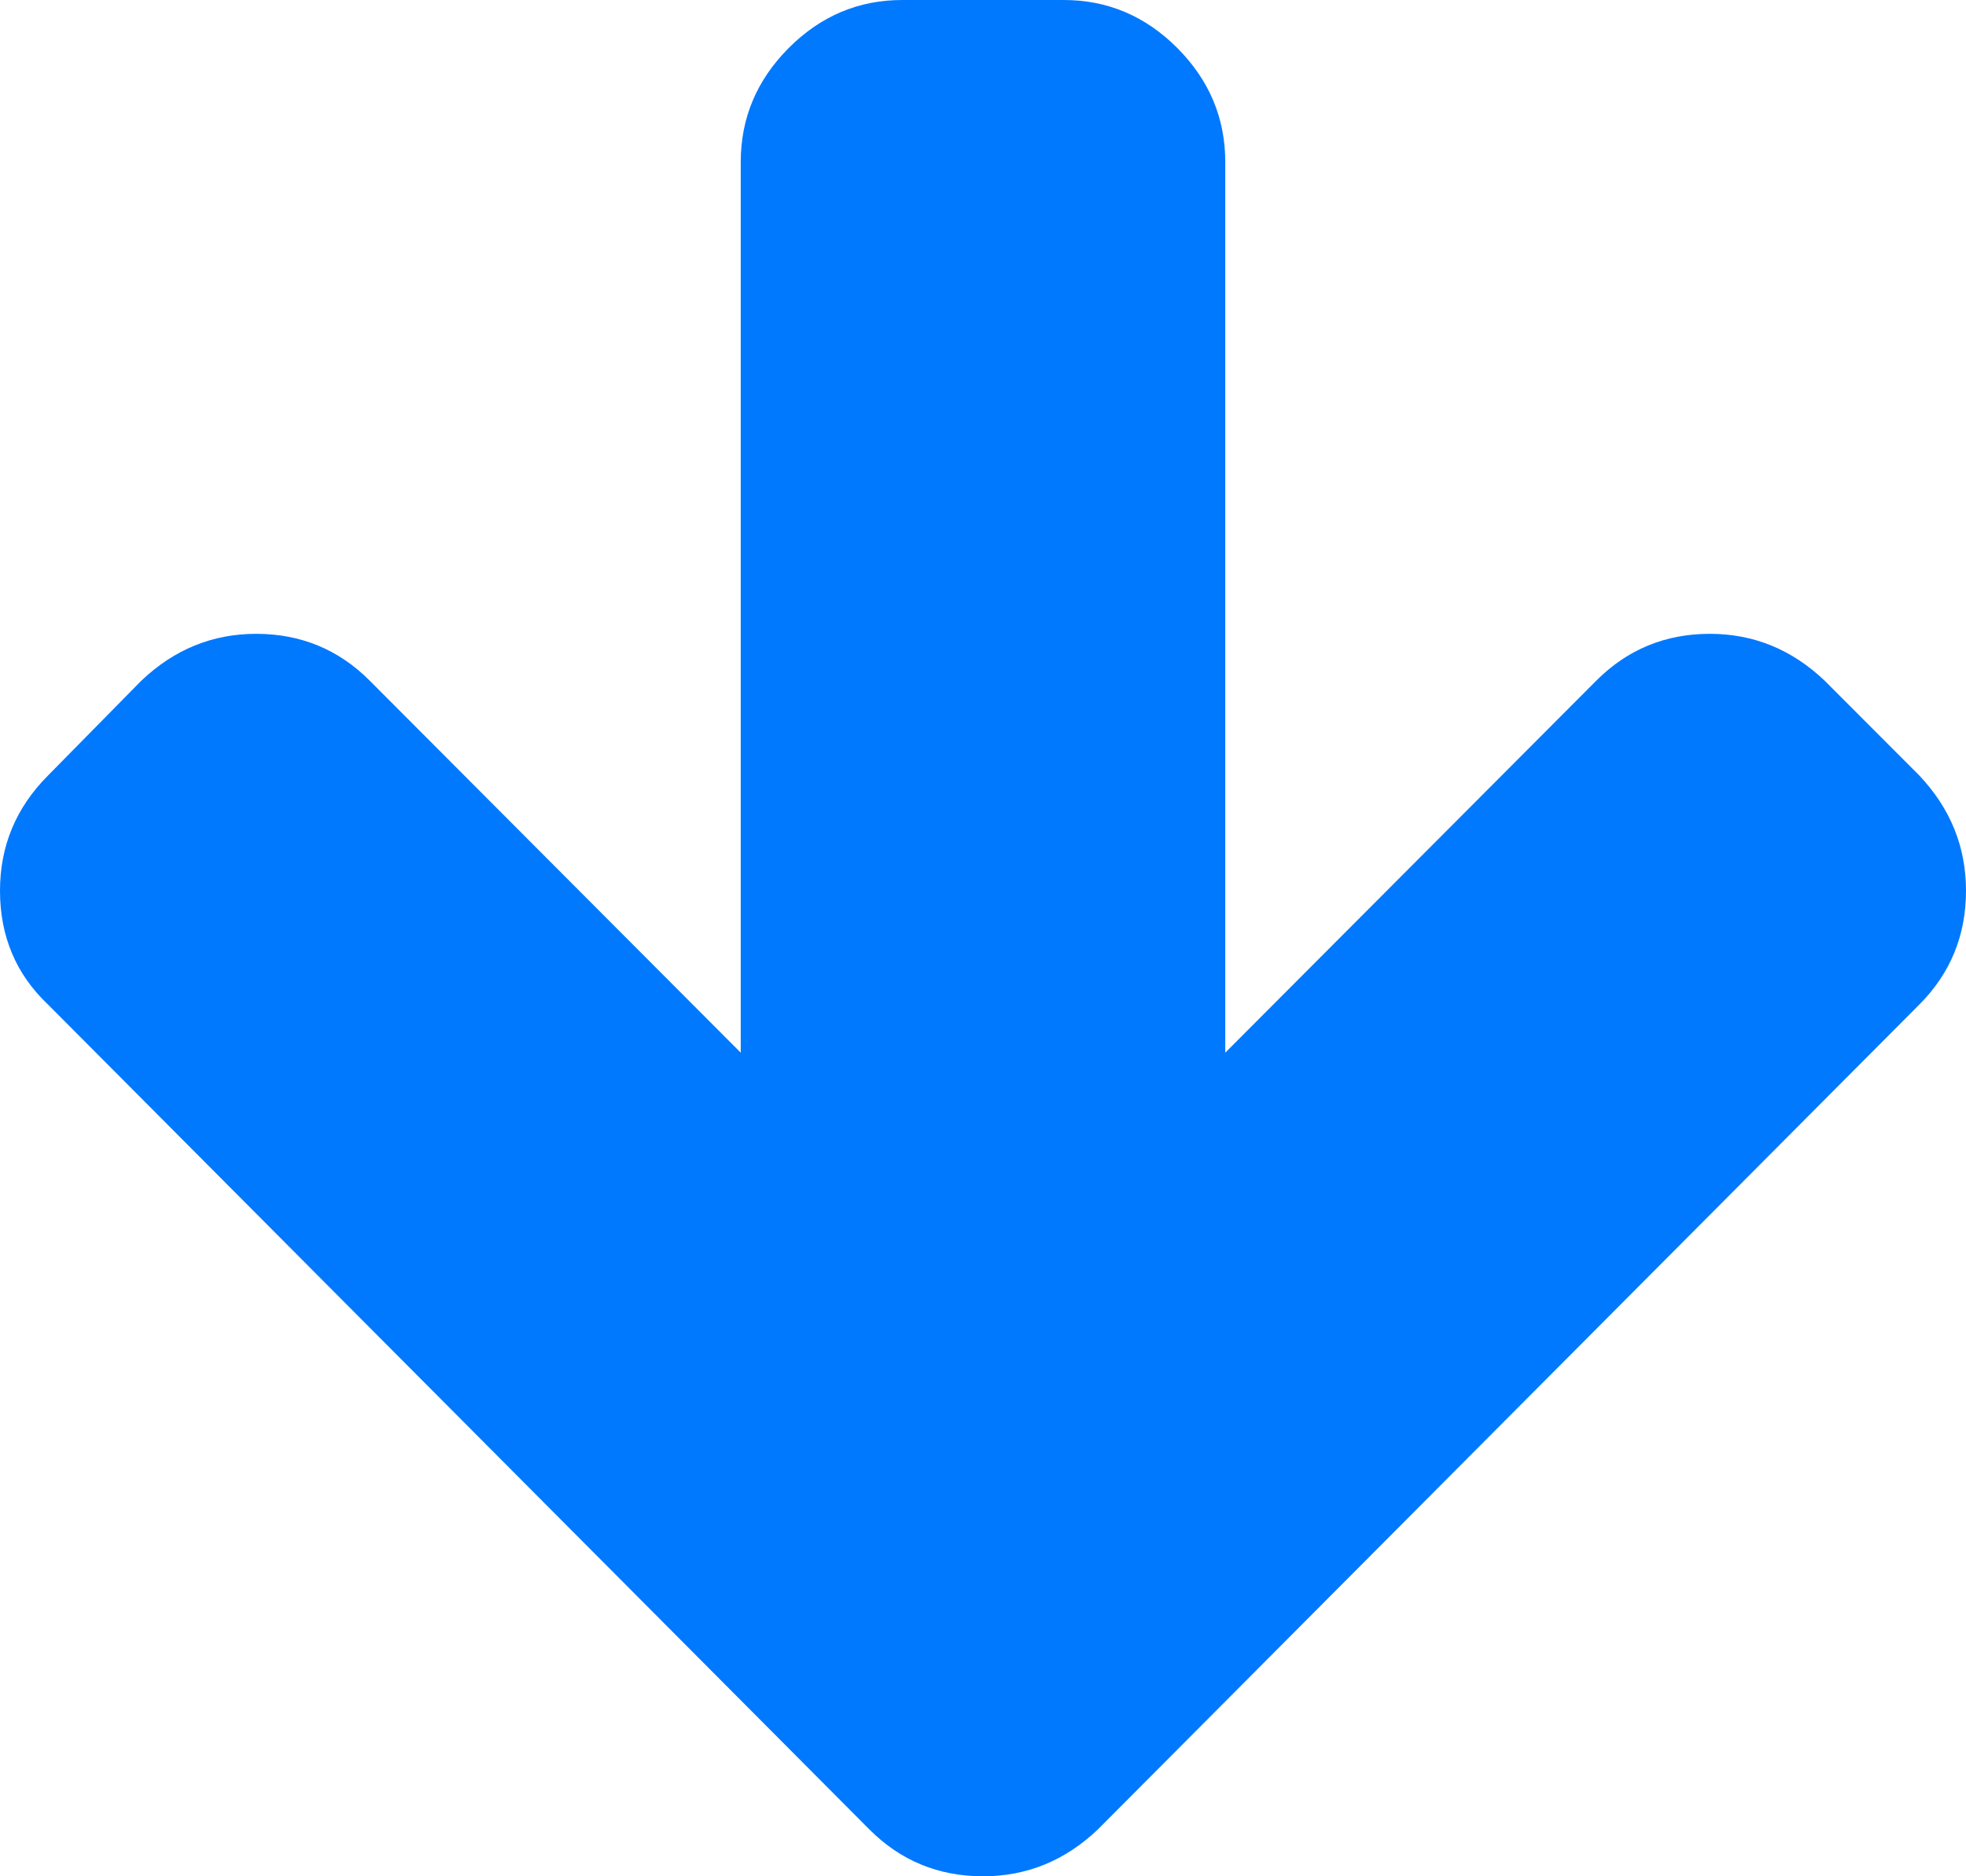 <svg xmlns="http://www.w3.org/2000/svg" xmlns:xlink="http://www.w3.org/1999/xlink" width="22" height="21" version="1.1"><g><path fill="#0079fe" fill-rule="nonzero" stroke="none" d="M 21.478 8.68 C 21.826 9.049 22 9.478 22 9.969 C 22 10.469 21.826 10.894 21.478 11.243 L 12.285 20.476 C 11.918 20.825 11.49 21 11 21 C 10.501 21 10.077 20.825 9.729 20.476 L 0.537 11.243 C 0.179 10.904 0 10.479 0 9.969 C 0 9.469 0.179 9.039 0.537 8.68 L 1.582 7.618 C 1.949 7.269 2.377 7.094 2.866 7.094 C 3.365 7.094 3.789 7.269 4.137 7.618 L 8.289 11.782 L 8.289 1.813 C 8.289 1.322 8.468 0.897 8.825 0.538 C 9.183 0.179 9.607 0 10.096 0 L 11.904 0 C 12.393 0 12.817 0.179 13.175 0.538 C 13.532 0.897 13.711 1.322 13.711 1.813 L 13.711 11.782 L 17.863 7.618 C 18.211 7.269 18.635 7.094 19.134 7.094 C 19.623 7.094 20.051 7.269 20.418 7.618 L 21.478 8.68 Z" transform="matrix(1 0 0 1 -204 -247 ) matrix(1 0 0 1 204 247 )"/></g></svg>